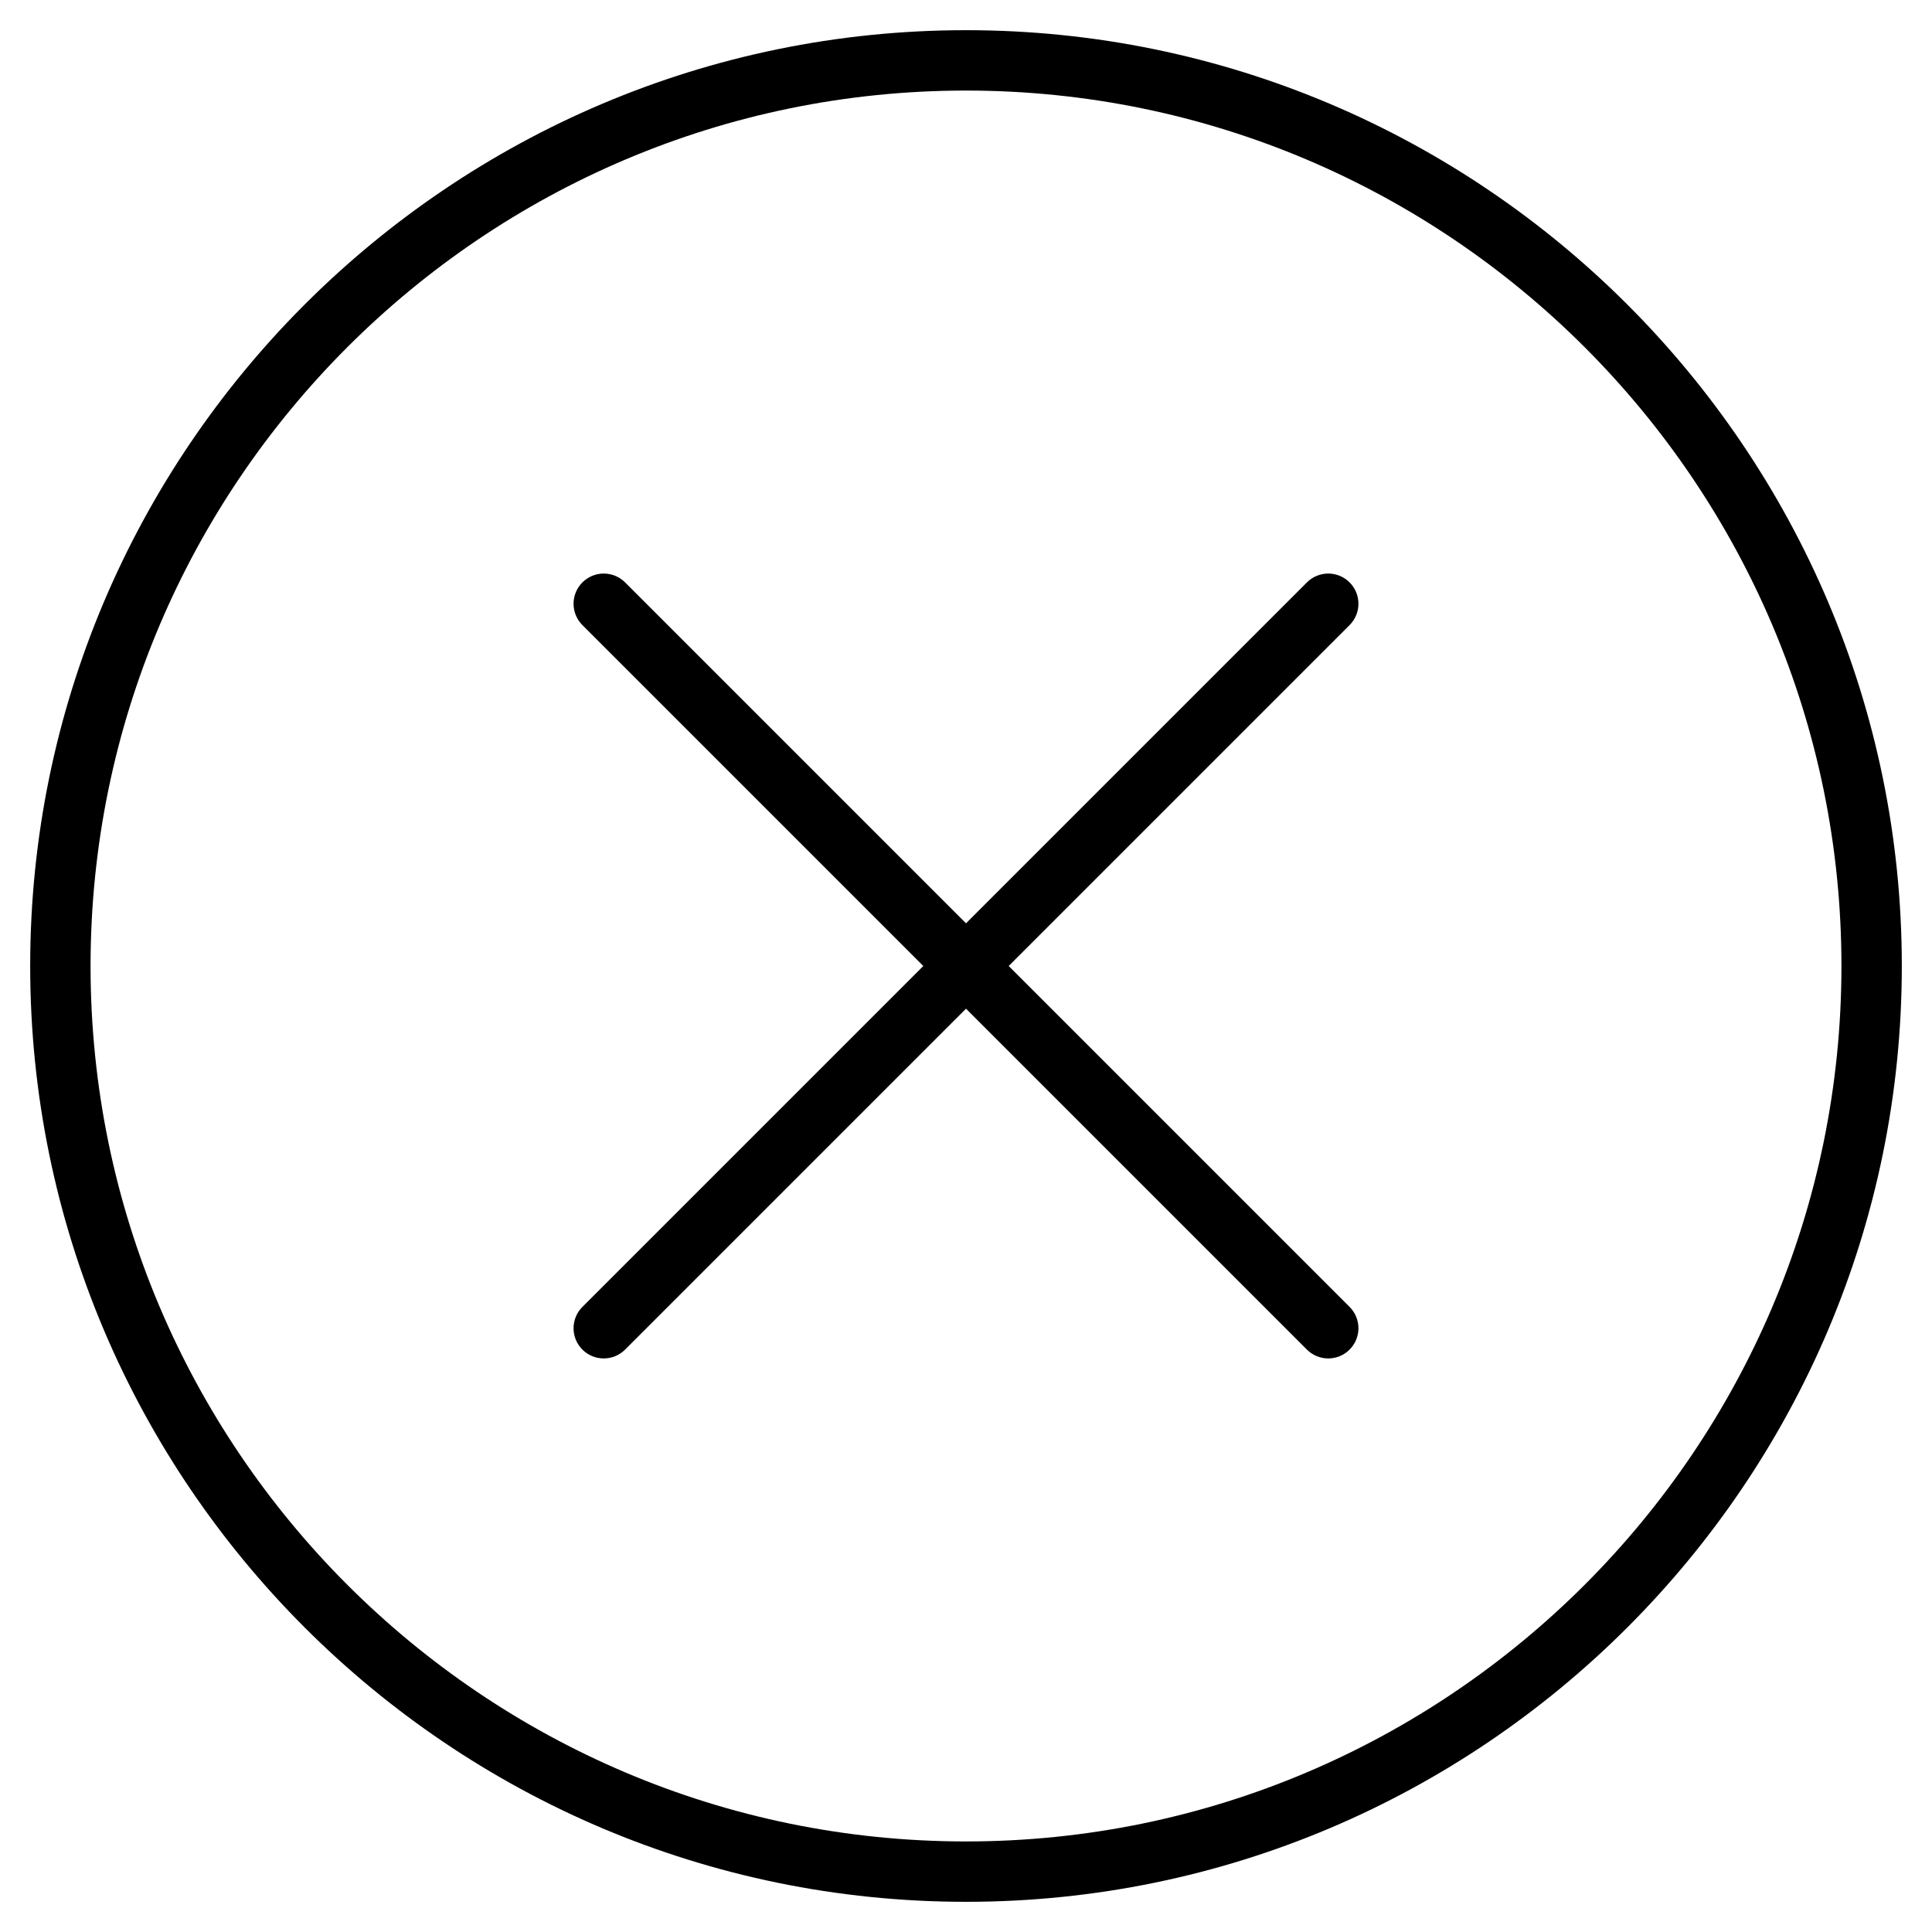 <?xml version="1.0" encoding="utf-8"?>
<!-- Generator: Adobe Illustrator 19.2.1, SVG Export Plug-In . SVG Version: 6.00 Build 0)  -->
<!DOCTYPE svg PUBLIC "-//W3C//DTD SVG 1.1//EN" "http://www.w3.org/Graphics/SVG/1.1/DTD/svg11.dtd">
<svg version="1.1" id="Layer_1" xmlns="http://www.w3.org/2000/svg" xmlns:xlink="http://www.w3.org/1999/xlink" x="0px" y="0px"
	 width="64px" height="64px" viewBox="0 0 64 64" enable-background="new 0 0 64 64" xml:space="preserve">
<path d="M44.707,19.293c-0.391-0.391-1.023-0.391-1.414,0L32,30.586L20.707,19.293c-0.391-0.391-1.023-0.391-1.414,0
	s-0.391,1.023,0,1.414L30.586,32L19.293,43.293c-0.391,0.391-0.391,1.023,0,1.414C19.488,44.902,19.744,45,20,45
	s0.512-0.098,0.707-0.293L32,33.414l11.293,11.293C43.488,44.902,43.744,45,44,45s0.512-0.098,0.707-0.293
	c0.391-0.391,0.391-1.023,0-1.414L33.414,32l11.293-11.293C45.098,20.316,45.098,19.684,44.707,19.293z"/>
<path d="M32,1C14.907,1,1,14.906,1,32s13.907,31,31,31s31-13.906,31-31S49.093,1,32,1z M32,61C16.009,61,3,47.99,3,32S16.009,3,32,3
	s29,13.01,29,29S47.991,61,32,61z"/>
</svg>

